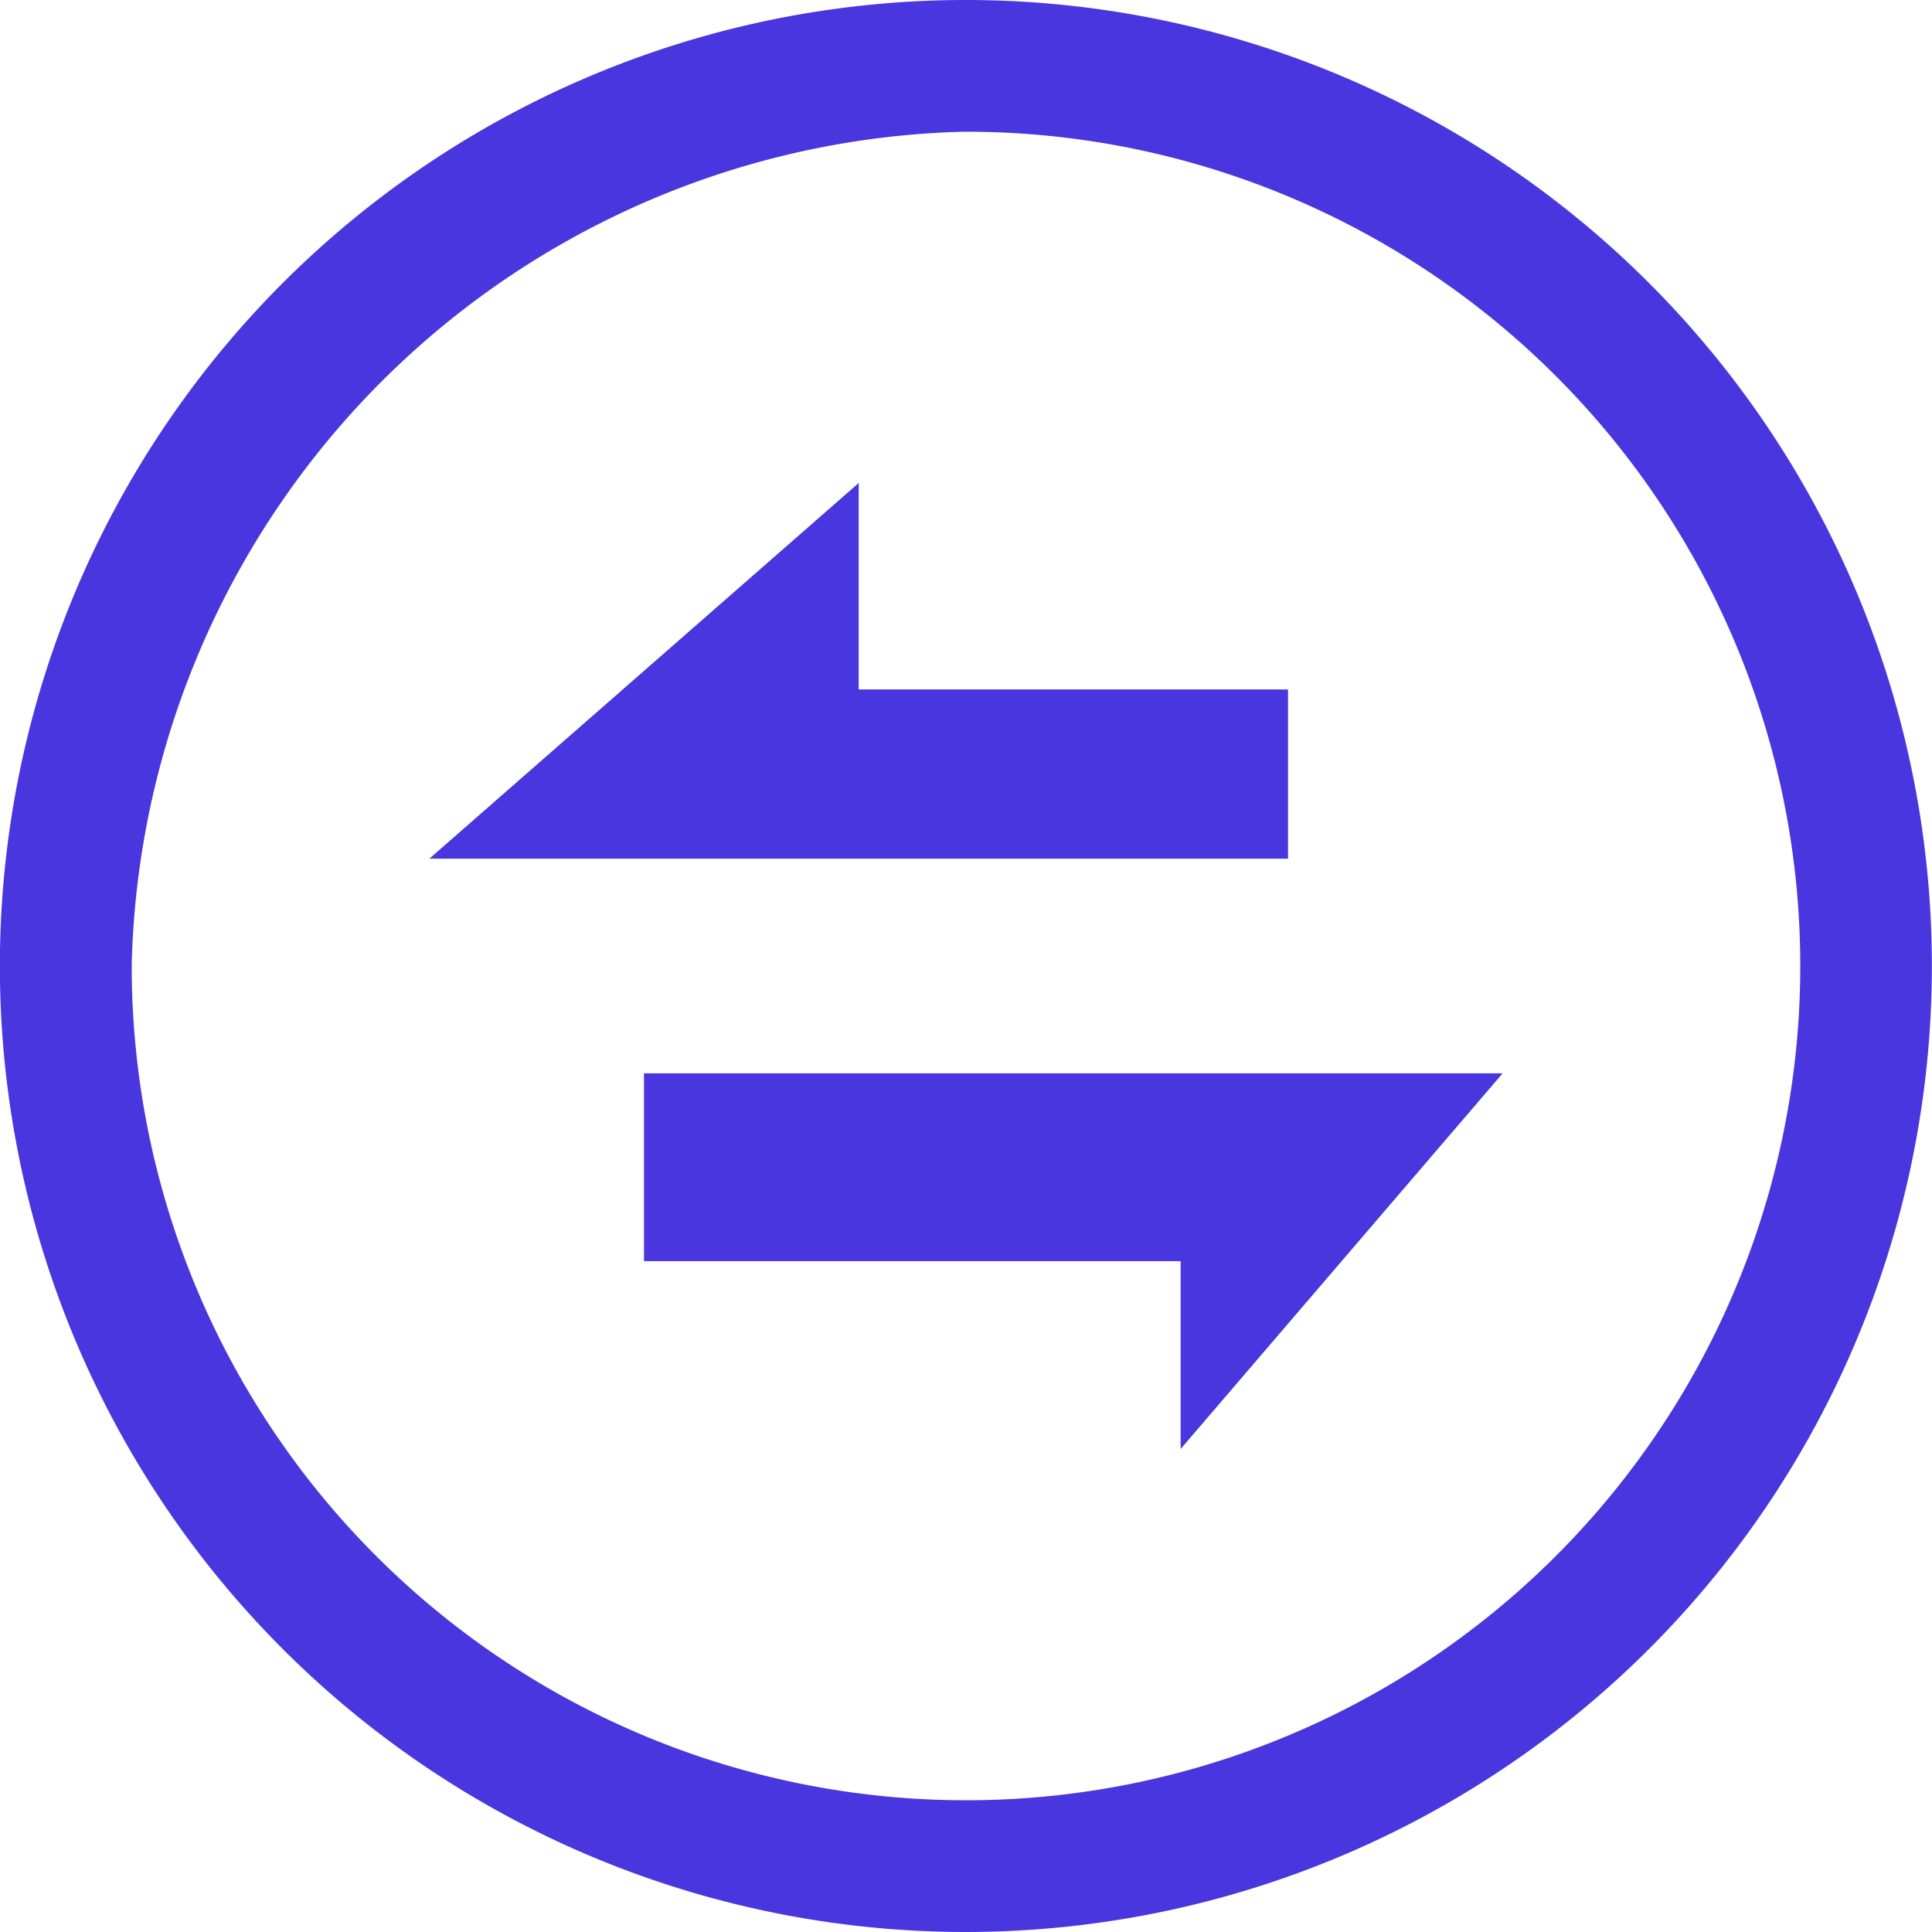 <svg xmlns="http://www.w3.org/2000/svg" xmlns:xlink="http://www.w3.org/1999/xlink" width="22" height="22" viewBox="0 0 22 22"><defs><style>.a{fill:#fff;stroke:#707070;}.b{clip-path:url(#a);}.c{fill:#4936DF;}</style><clipPath id="a"><rect class="a" width="22" height="22" transform="translate(179 1404)"/></clipPath></defs><g class="b" transform="translate(-179 -1404)"><path class="c" d="M4528,4675a11,11,0,1,1,7.778-3.223A11.013,11.013,0,0,1,4528,4675Zm-.028-20.5a9.723,9.723,0,0,0-9.472,9.478,9.5,9.5,0,1,0,9.472-9.478Z" transform="translate(-4338 -3249)"/><path class="c" d="M6.111,4.278V2.139H0V0H9.778Z" transform="translate(186.333 1416.222)"/><path class="c" d="M4.889,0V2.351H9.778V4.278H0Z" transform="translate(183.889 1409.5)"/></g></svg>